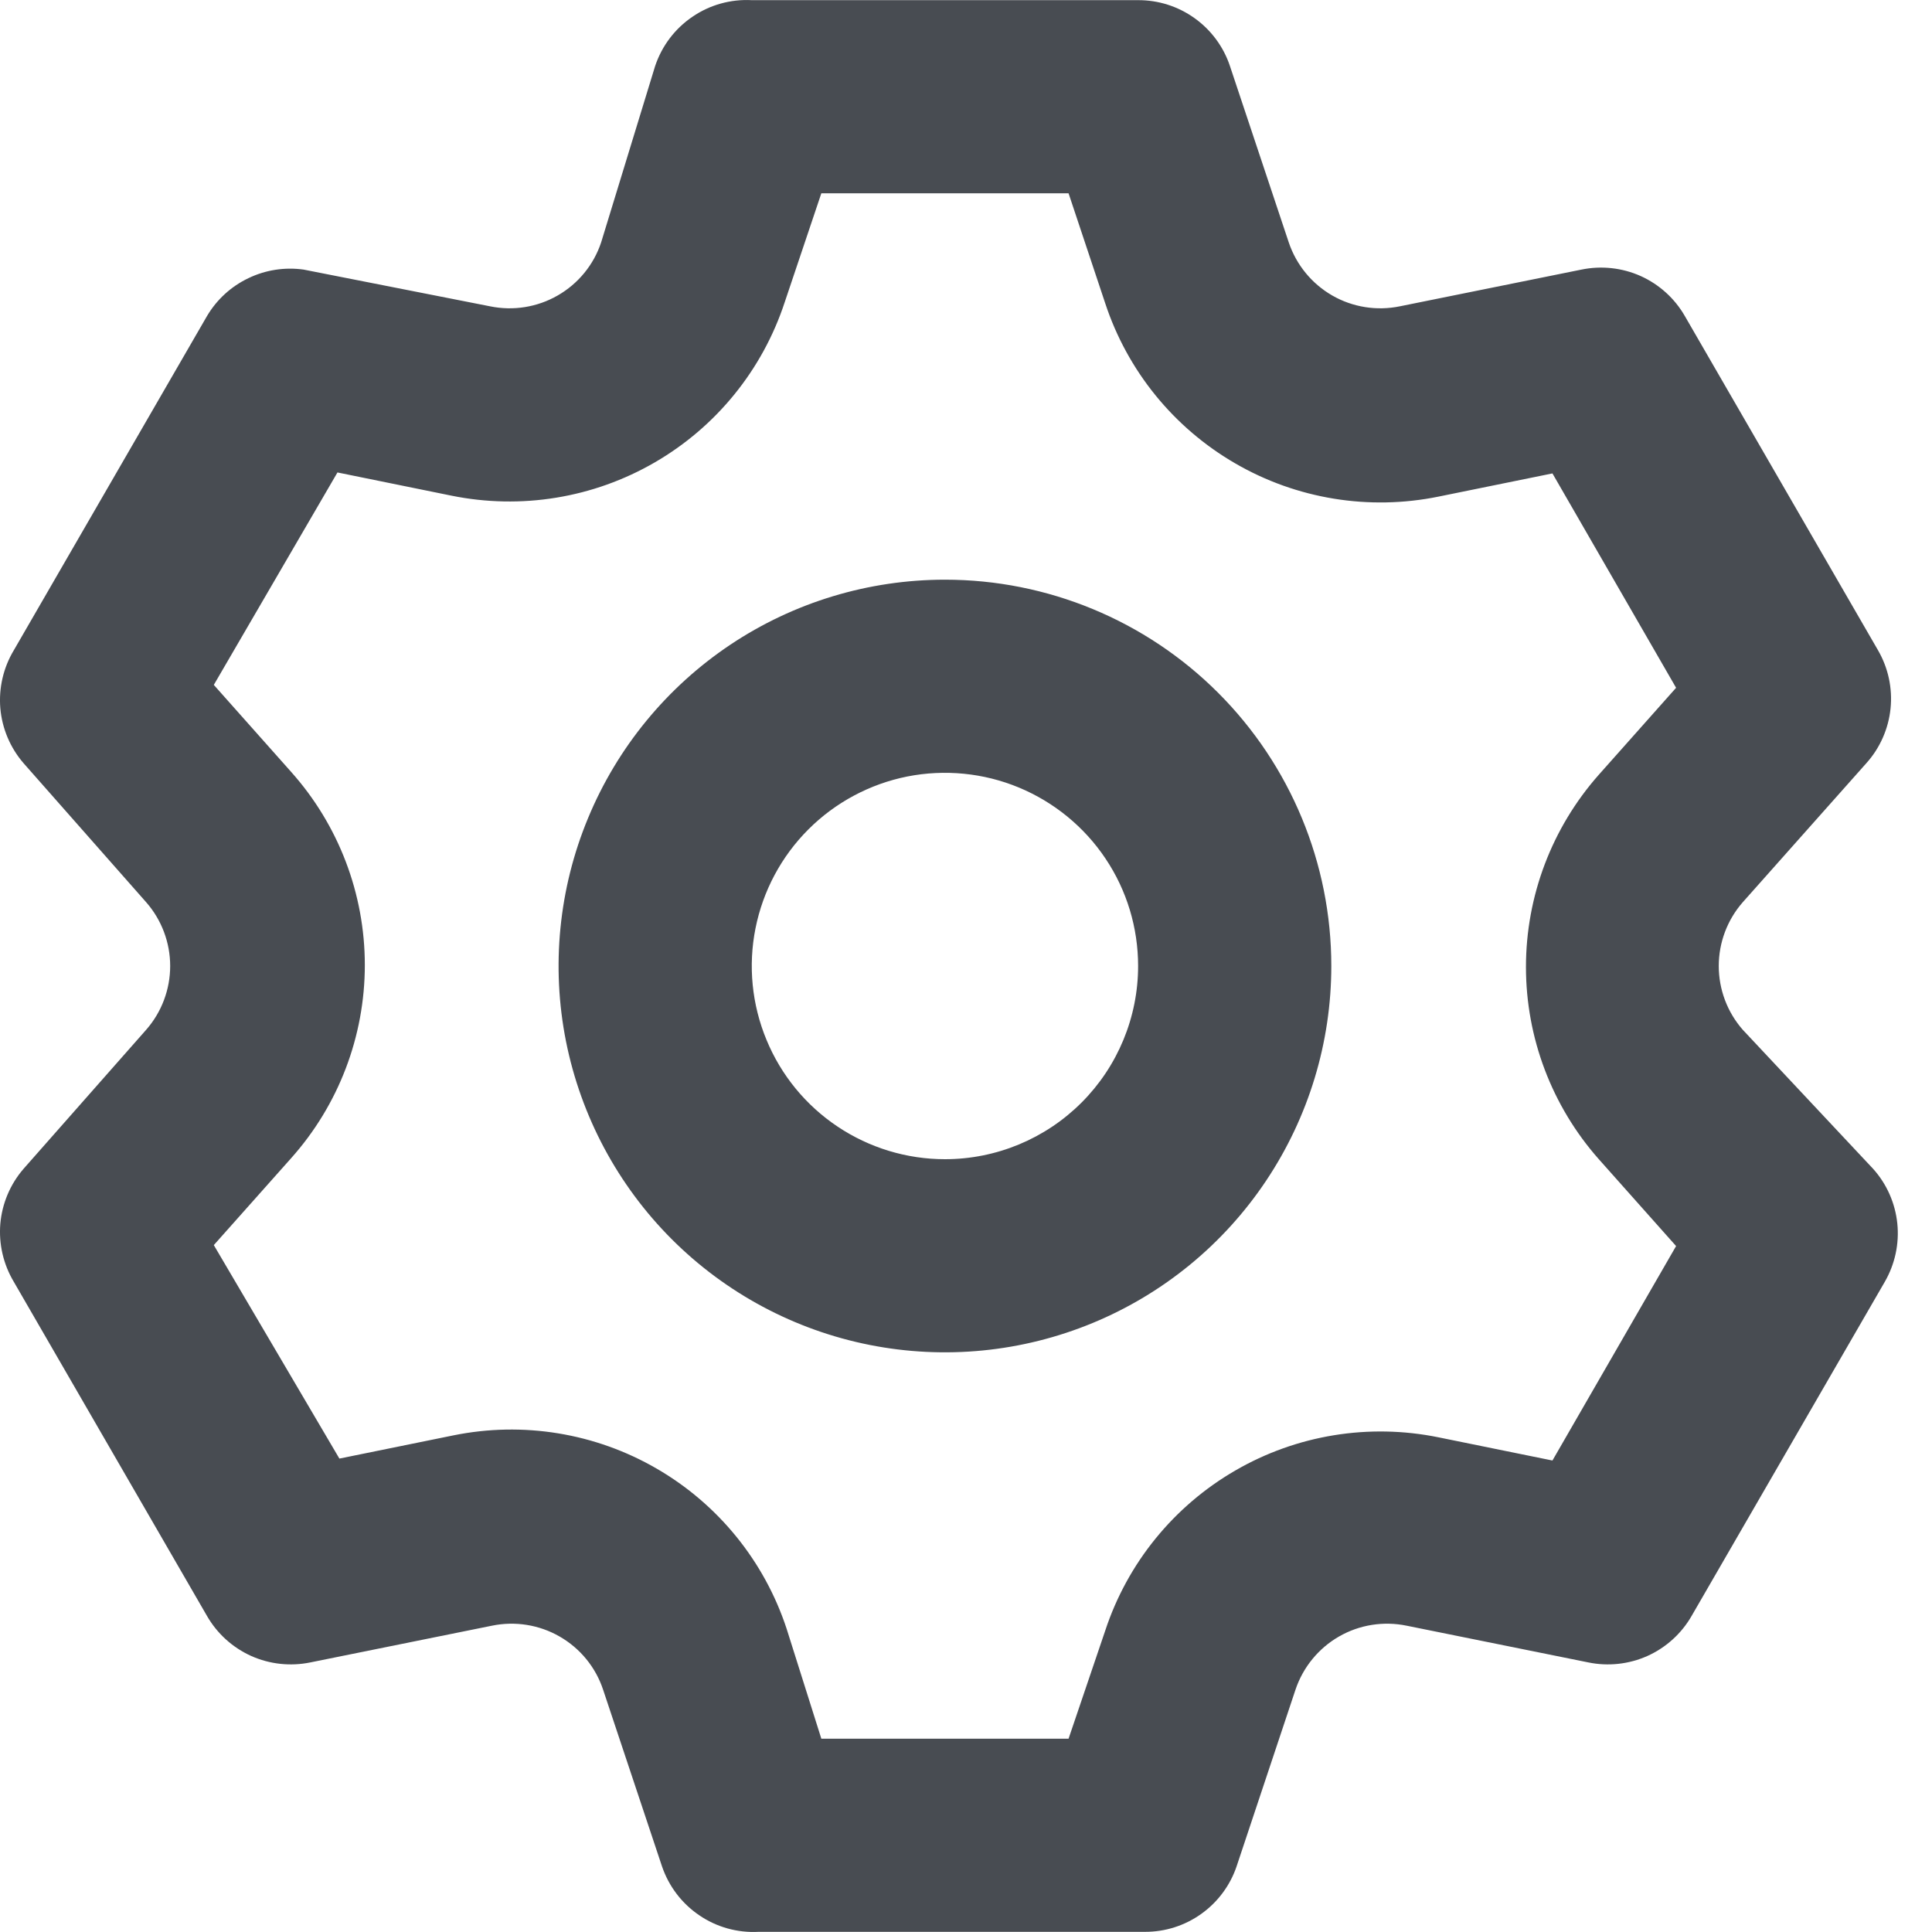 <svg width="24" height="24" viewBox="0 0 24 24" fill="none" xmlns="http://www.w3.org/2000/svg">
<path d="M21.649 12.792C21.457 12.573 21.351 12.291 21.351 12C21.351 11.709 21.457 11.427 21.649 11.208L23.185 9.48C23.354 9.292 23.459 9.054 23.485 8.802C23.511 8.55 23.456 8.296 23.329 8.077L20.929 3.925C20.803 3.706 20.611 3.533 20.381 3.429C20.15 3.326 19.893 3.298 19.645 3.349L17.39 3.805C17.103 3.864 16.804 3.817 16.55 3.671C16.296 3.525 16.104 3.291 16.01 3.013L15.278 0.818C15.198 0.579 15.044 0.372 14.84 0.226C14.635 0.079 14.39 0.001 14.138 0.002H9.339C9.077 -0.012 8.818 0.06 8.602 0.208C8.385 0.355 8.223 0.569 8.139 0.818L7.467 3.013C7.374 3.291 7.182 3.525 6.927 3.671C6.673 3.817 6.374 3.864 6.087 3.805L3.772 3.349C3.537 3.316 3.298 3.353 3.085 3.456C2.871 3.558 2.693 3.721 2.572 3.925L0.172 8.077C0.042 8.293 -0.017 8.546 0.004 8.798C0.026 9.05 0.127 9.289 0.292 9.48L1.816 11.208C2.008 11.427 2.114 11.709 2.114 12C2.114 12.291 2.008 12.573 1.816 12.792L0.292 14.52C0.127 14.711 0.026 14.95 0.004 15.202C-0.017 15.454 0.042 15.707 0.172 15.924L2.572 20.075C2.698 20.294 2.89 20.467 3.12 20.571C3.351 20.674 3.608 20.702 3.856 20.651L6.111 20.195C6.398 20.136 6.697 20.183 6.951 20.329C7.206 20.475 7.398 20.709 7.491 20.987L8.223 23.183C8.307 23.431 8.469 23.645 8.686 23.792C8.902 23.94 9.161 24.012 9.423 23.998H14.222C14.474 23.999 14.719 23.921 14.924 23.774C15.128 23.628 15.282 23.421 15.362 23.183L16.094 20.987C16.188 20.709 16.38 20.475 16.634 20.329C16.888 20.183 17.187 20.136 17.474 20.195L19.73 20.651C19.977 20.702 20.234 20.674 20.465 20.571C20.695 20.467 20.887 20.294 21.013 20.075L23.413 15.924C23.54 15.704 23.595 15.45 23.569 15.198C23.543 14.946 23.438 14.708 23.269 14.52L21.649 12.792ZM19.861 14.4L20.821 15.479L19.285 18.143L17.87 17.855C17.006 17.679 16.107 17.825 15.344 18.268C14.581 18.71 14.006 19.417 13.73 20.255L13.274 21.599H10.203L9.771 20.231C9.495 19.393 8.921 18.686 8.158 18.244C7.394 17.801 6.496 17.655 5.631 17.831L4.216 18.119L2.656 15.467L3.616 14.388C4.206 13.728 4.532 12.873 4.532 11.988C4.532 11.103 4.206 10.248 3.616 9.588L2.656 8.508L4.192 5.869L5.607 6.157C6.472 6.333 7.37 6.187 8.134 5.744C8.897 5.302 9.471 4.595 9.747 3.757L10.203 2.401H13.274L13.73 3.769C14.006 4.607 14.581 5.314 15.344 5.756C16.107 6.199 17.006 6.345 17.87 6.169L19.285 5.881L20.821 8.544L19.861 9.624C19.278 10.283 18.956 11.132 18.956 12.012C18.956 12.892 19.278 13.741 19.861 14.4ZM11.739 7.201C10.789 7.201 9.861 7.482 9.072 8.009C8.283 8.537 7.668 9.286 7.305 10.163C6.941 11.04 6.846 12.005 7.031 12.936C7.217 13.867 7.674 14.723 8.345 15.394C9.016 16.065 9.871 16.522 10.802 16.707C11.733 16.892 12.698 16.797 13.575 16.434C14.452 16.071 15.202 15.456 15.729 14.666C16.256 13.877 16.538 12.949 16.538 12C16.538 10.727 16.032 9.506 15.132 8.606C14.232 7.706 13.011 7.201 11.739 7.201ZM11.739 14.4C11.264 14.4 10.8 14.259 10.405 13.995C10.011 13.732 9.703 13.357 9.522 12.918C9.34 12.48 9.292 11.997 9.385 11.532C9.478 11.066 9.706 10.639 10.042 10.303C10.377 9.968 10.805 9.739 11.27 9.646C11.736 9.554 12.218 9.601 12.657 9.783C13.095 9.965 13.47 10.272 13.734 10.667C13.998 11.061 14.138 11.525 14.138 12C14.138 12.636 13.885 13.247 13.435 13.697C12.985 14.147 12.375 14.4 11.739 14.4Z" fill="#484C52"/>
</svg>
